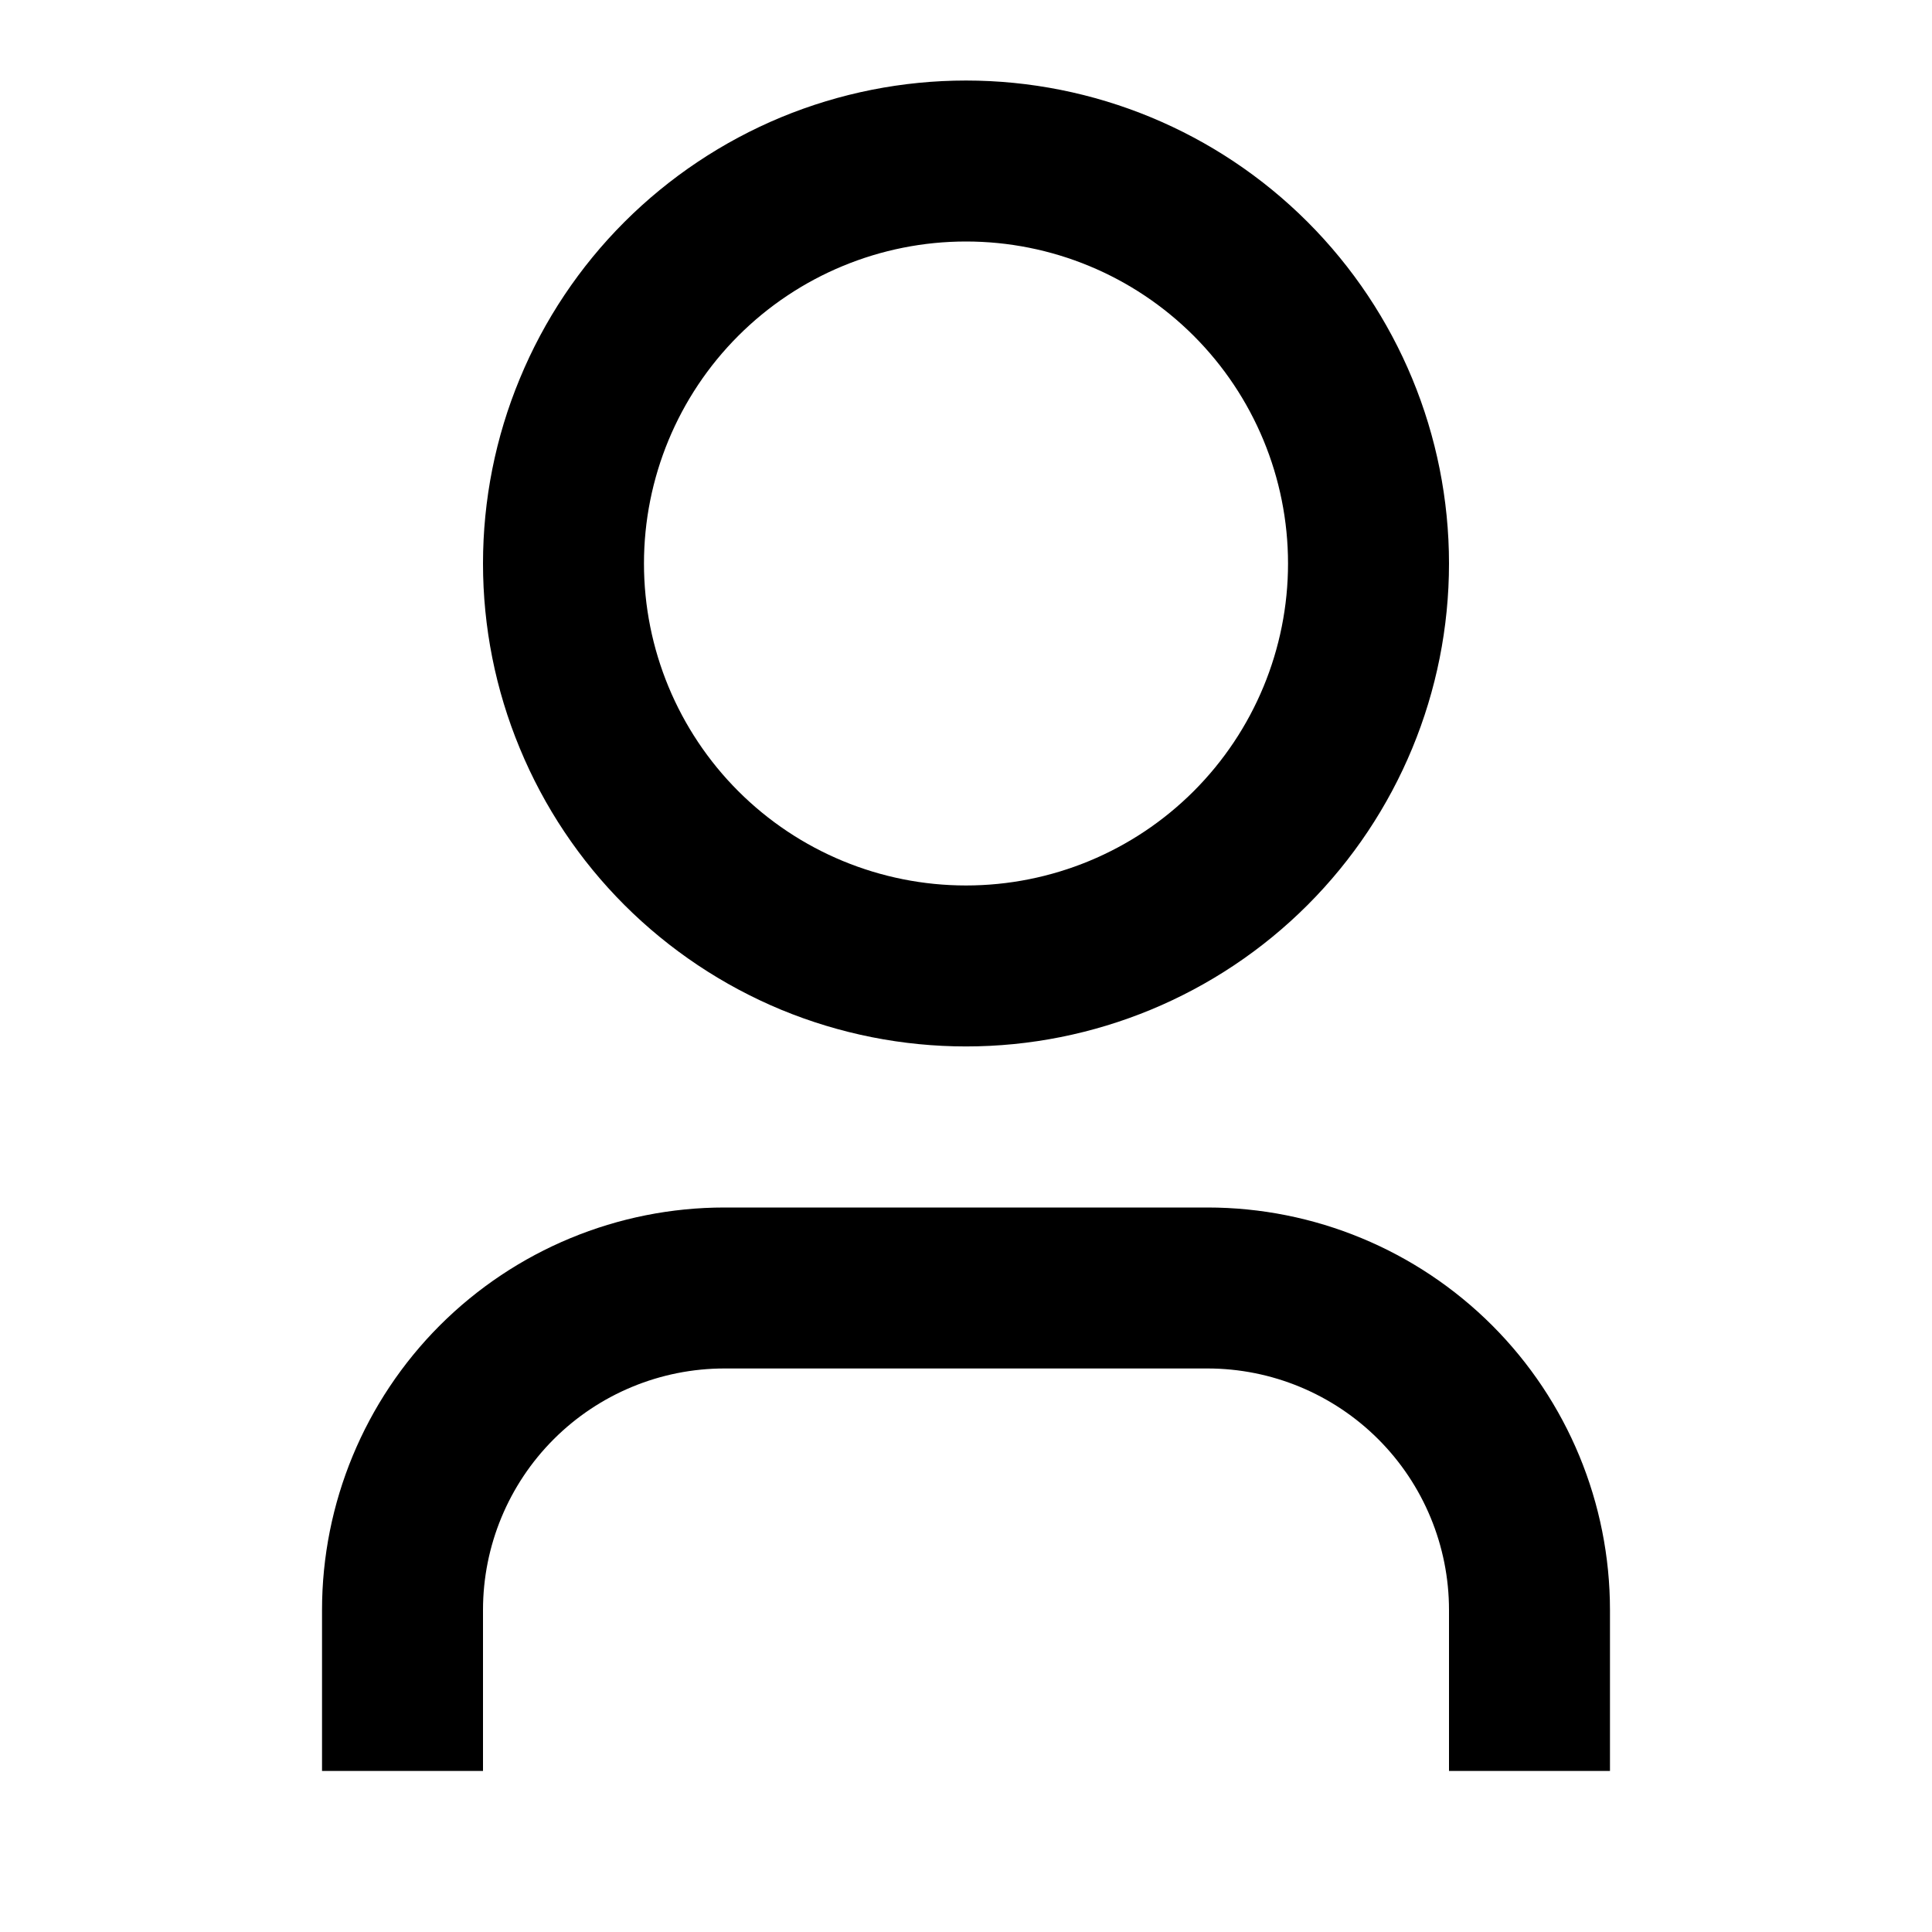 <svg width="22" height="22" viewBox="0 0 22 22" fill="none" xmlns="http://www.w3.org/2000/svg">
<path d="M18.333 20.166H16.5V18.333C16.5 17.604 16.21 16.904 15.695 16.389C15.179 15.873 14.479 15.583 13.75 15.583H8.25C7.521 15.583 6.821 15.873 6.305 16.389C5.79 16.904 5.5 17.604 5.5 18.333V20.166H3.667V18.333C3.667 17.118 4.15 15.952 5.009 15.092C5.869 14.233 7.034 13.75 8.25 13.75H13.75C14.966 13.75 16.131 14.233 16.991 15.092C17.851 15.952 18.333 17.118 18.333 18.333V20.166ZM11 11.916C10.278 11.916 9.563 11.774 8.895 11.498C8.228 11.221 7.622 10.816 7.111 10.306C6.6 9.795 6.195 9.189 5.919 8.521C5.642 7.854 5.5 7.139 5.5 6.417C5.5 5.694 5.642 4.979 5.919 4.312C6.195 3.644 6.6 3.038 7.111 2.527C7.622 2.017 8.228 1.612 8.895 1.335C9.563 1.059 10.278 0.917 11 0.917C12.459 0.917 13.858 1.496 14.889 2.527C15.921 3.559 16.5 4.958 16.5 6.417C16.5 7.875 15.921 9.274 14.889 10.306C13.858 11.337 12.459 11.916 11 11.916ZM11 10.083C11.973 10.083 12.905 9.697 13.593 9.009C14.28 8.322 14.667 7.389 14.667 6.417C14.667 5.444 14.28 4.511 13.593 3.824C12.905 3.136 11.973 2.75 11 2.75C10.028 2.75 9.095 3.136 8.407 3.824C7.72 4.511 7.333 5.444 7.333 6.417C7.333 7.389 7.72 8.322 8.407 9.009C9.095 9.697 10.028 10.083 11 10.083Z" fill="black"/>
</svg>
